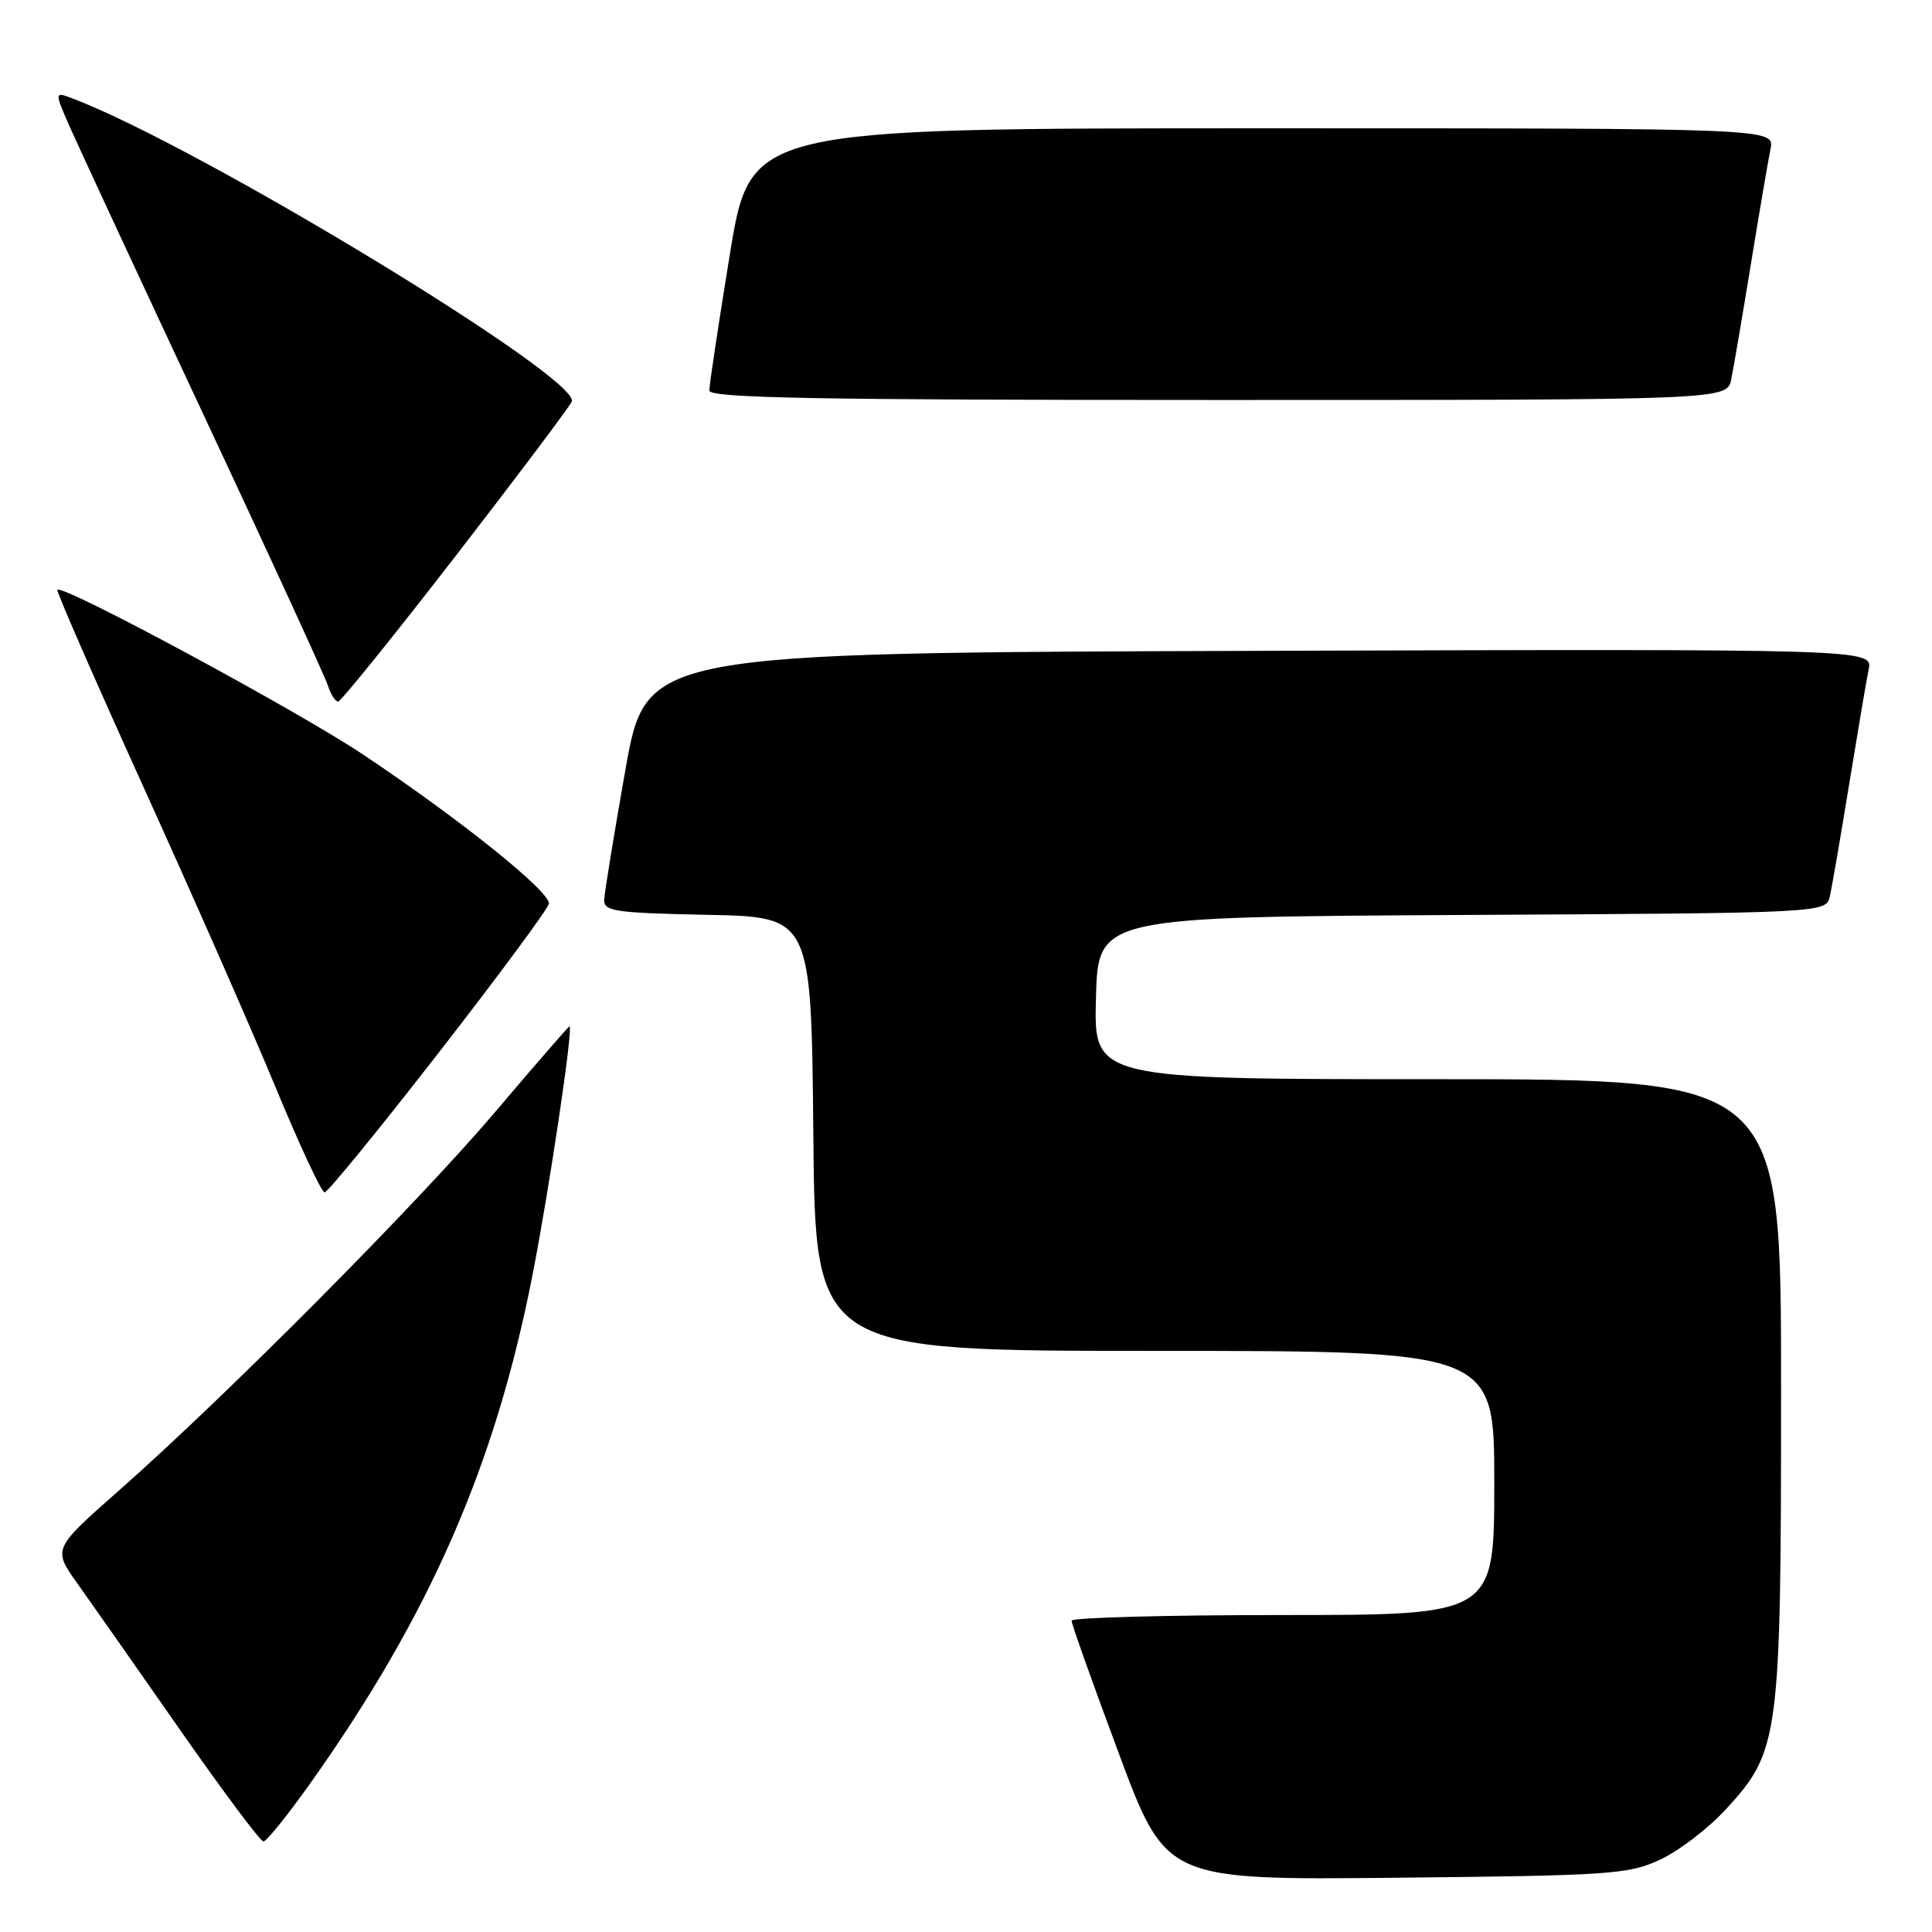 <?xml version="1.0" encoding="UTF-8" standalone="no"?>
<!DOCTYPE svg PUBLIC "-//W3C//DTD SVG 1.1//EN" "http://www.w3.org/Graphics/SVG/1.1/DTD/svg11.dtd" >
<svg xmlns="http://www.w3.org/2000/svg" xmlns:xlink="http://www.w3.org/1999/xlink" version="1.1" viewBox="0 0 256 256">
 <g >
 <path fill="currentColor"
d=" M 220.00 246.40 C 222.47 245.25 226.38 242.26 228.68 239.75 C 235.80 231.99 236.00 230.47 236.00 183.82 C 236.00 143.00 236.00 143.00 190.47 143.00 C 144.93 143.00 144.93 143.00 145.22 132.25 C 145.50 121.50 145.50 121.50 193.73 121.24 C 241.97 120.98 241.97 120.98 242.47 118.74 C 242.75 117.51 243.89 110.88 245.01 104.00 C 246.13 97.12 247.29 90.26 247.60 88.74 C 248.16 85.99 248.16 85.99 166.89 86.24 C 85.62 86.50 85.62 86.50 82.87 102.00 C 81.36 110.53 80.10 118.27 80.06 119.22 C 80.01 120.76 81.49 120.97 93.75 121.22 C 107.50 121.50 107.50 121.50 107.77 150.25 C 108.03 179.00 108.03 179.00 153.02 179.00 C 198.00 179.00 198.00 179.00 198.00 196.50 C 198.00 214.00 198.00 214.00 170.00 214.00 C 154.60 214.00 141.99 214.34 141.99 214.75 C 141.98 215.16 144.79 223.06 148.24 232.31 C 154.50 249.12 154.50 249.12 185.00 248.81 C 213.50 248.52 215.80 248.36 220.00 246.40 Z  M 41.15 236.25 C 56.98 213.93 65.62 194.17 70.55 169.00 C 72.80 157.50 76.00 136.00 75.46 136.00 C 75.33 136.00 70.94 141.06 65.69 147.25 C 55.46 159.32 30.02 184.93 15.74 197.52 C 6.98 205.24 6.98 205.24 10.29 209.87 C 12.11 212.42 18.22 221.14 23.88 229.25 C 29.54 237.36 34.50 244.00 34.91 244.00 C 35.32 244.00 38.12 240.51 41.15 236.25 Z  M 58.12 139.50 C 66.03 129.33 72.60 120.44 72.73 119.75 C 73.00 118.22 60.83 108.45 48.00 99.91 C 39.15 94.02 8.22 77.36 7.60 78.15 C 7.44 78.34 12.63 90.20 19.11 104.50 C 25.60 118.80 33.47 136.69 36.59 144.25 C 39.72 151.81 42.61 158.00 43.01 158.00 C 43.41 158.00 50.21 149.68 58.12 139.50 Z  M 60.46 73.56 C 68.69 62.92 75.58 53.75 75.77 53.19 C 76.82 50.04 26.39 19.42 9.65 13.06 C 7.16 12.11 7.16 12.11 9.47 17.30 C 10.74 20.16 18.75 37.40 27.27 55.60 C 35.80 73.81 43.08 89.67 43.45 90.85 C 43.83 92.03 44.44 92.98 44.82 92.95 C 45.19 92.92 52.23 84.20 60.46 73.56 Z  M 229.40 50.25 C 229.71 48.74 230.88 41.88 232.00 35.00 C 233.12 28.12 234.29 21.26 234.60 19.75 C 235.16 17.00 235.16 17.00 167.29 17.00 C 99.43 17.00 99.43 17.00 96.70 33.75 C 95.20 42.96 93.98 51.06 93.99 51.75 C 94.00 52.74 108.16 53.00 161.42 53.00 C 228.84 53.00 228.84 53.00 229.40 50.25 Z "/>
</g>
</svg>